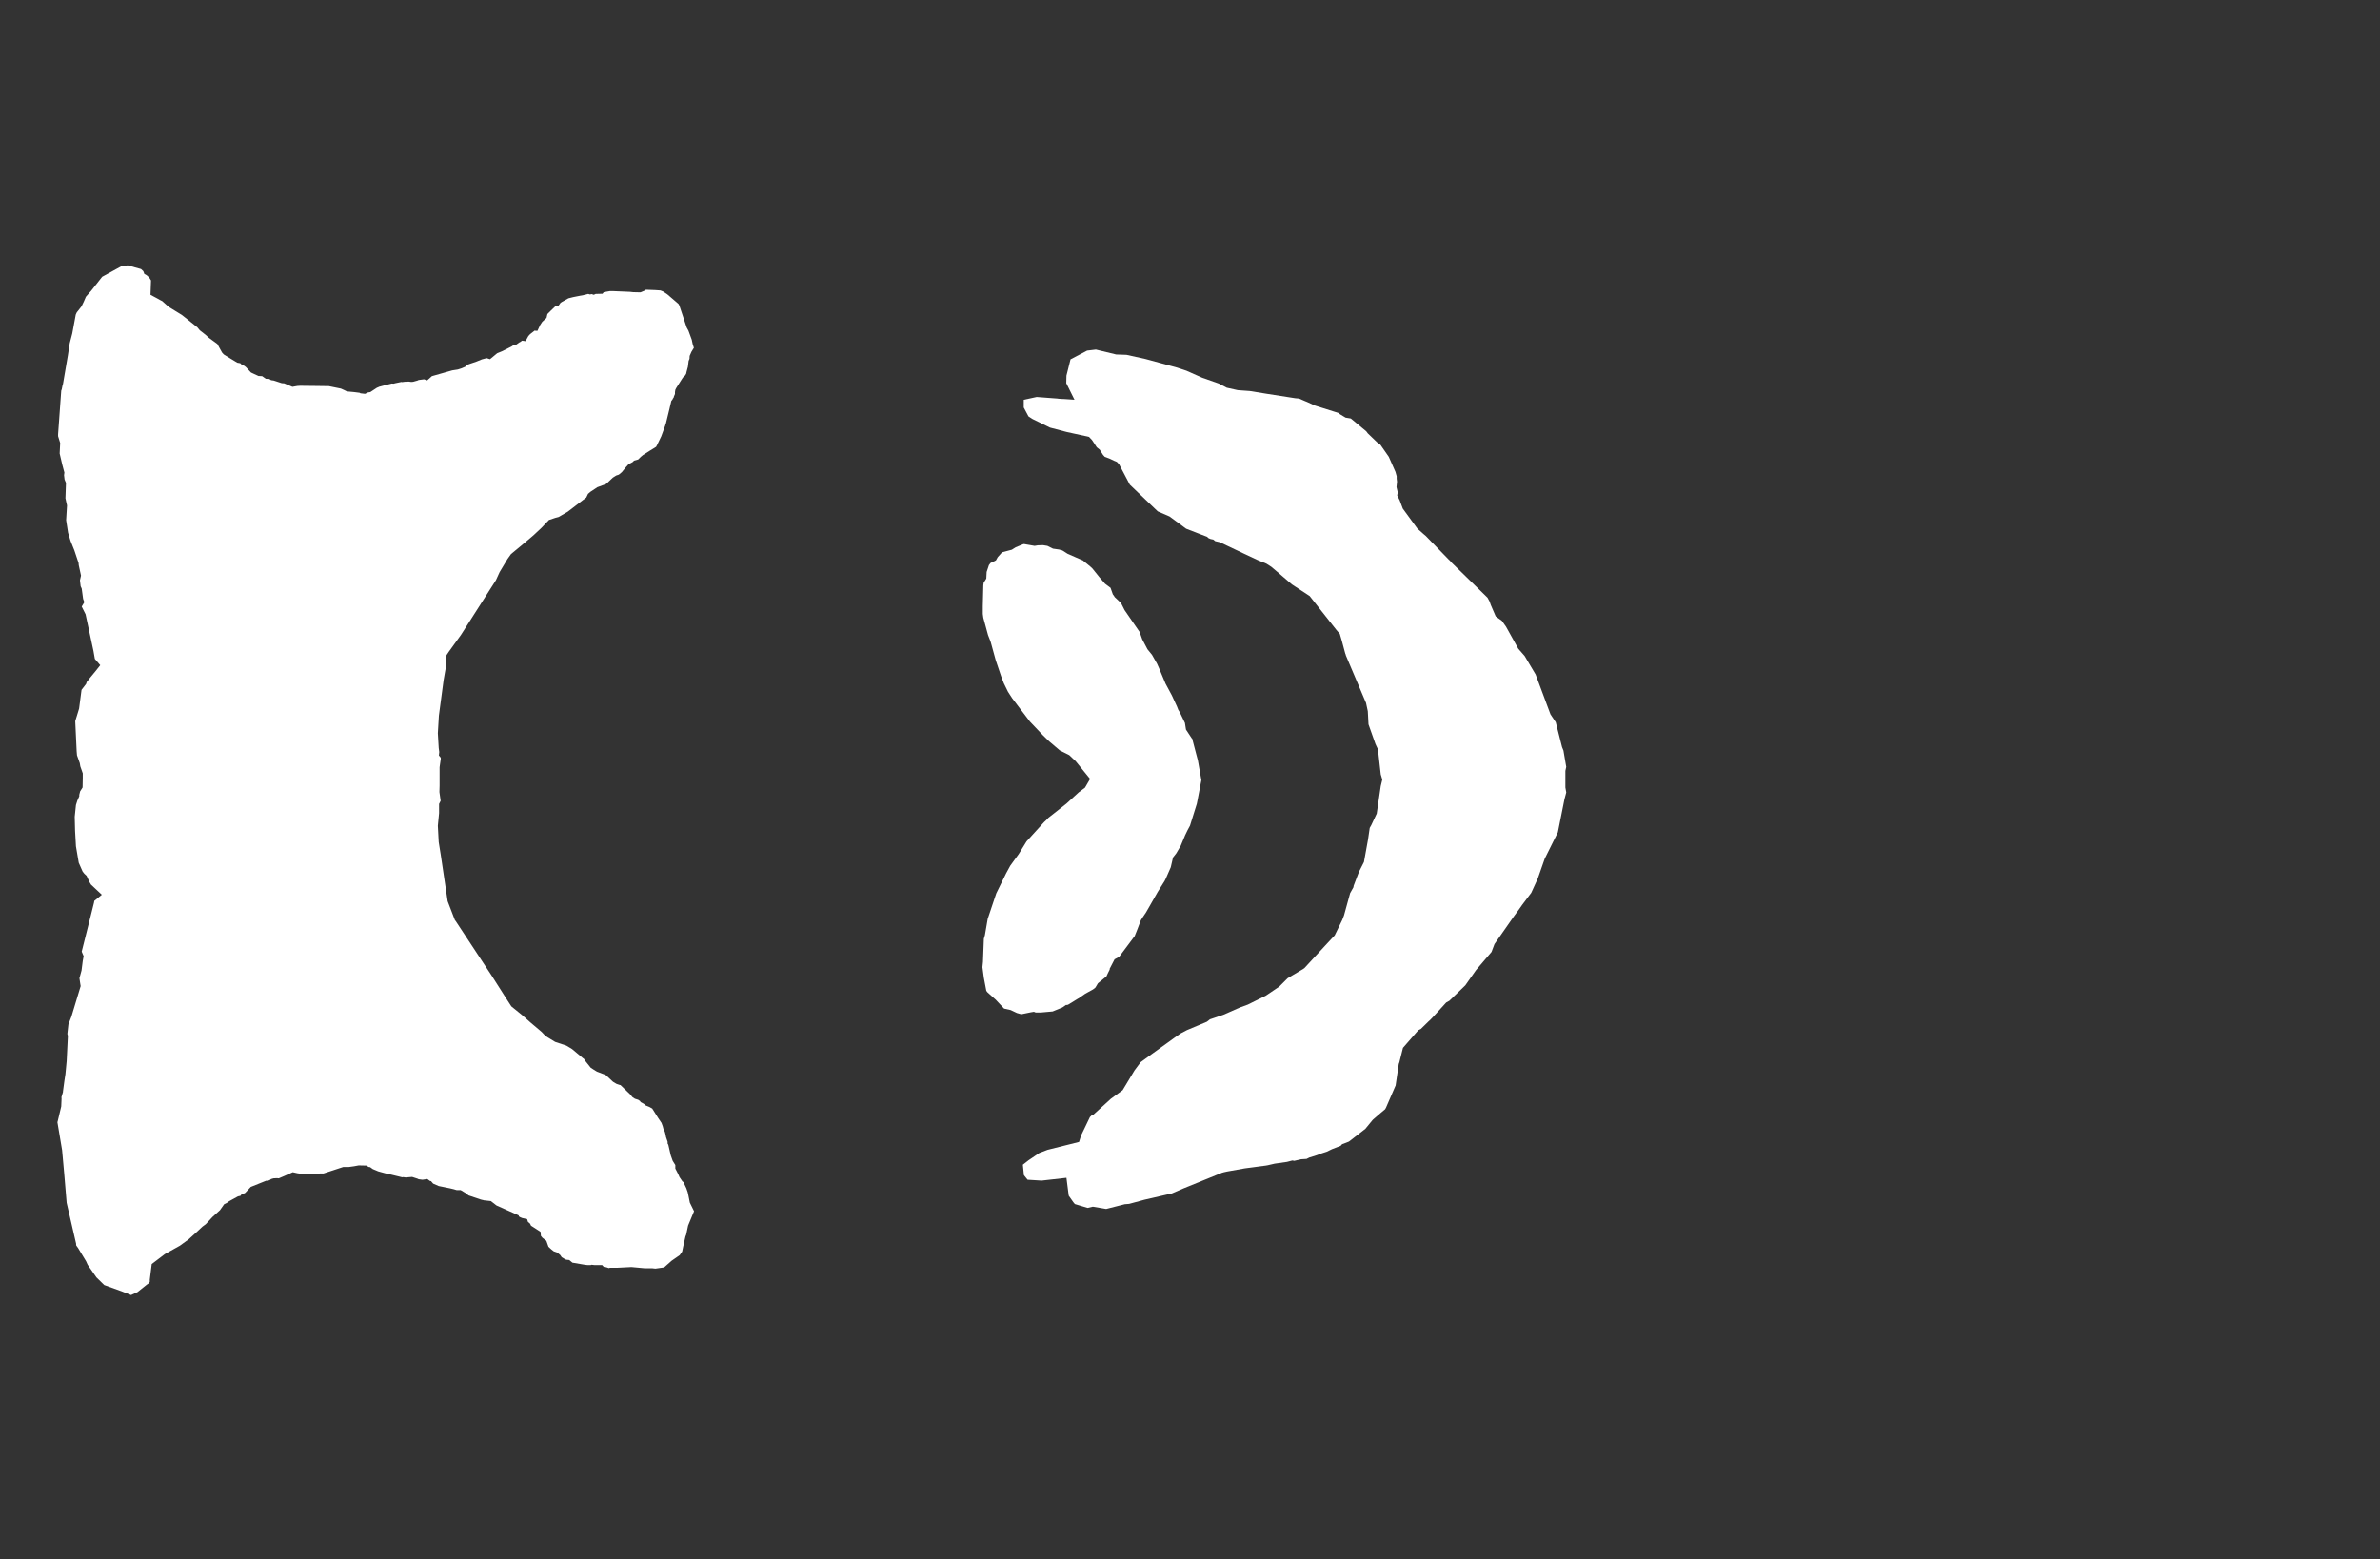 <svg width="13.6" height="8.911">
<rect width="100%" height="100%" fill="#333333" stroke="none"/>
<polygon type="contour" points="6.378,2.026 6.437,2.028 6.546,2.052 6.726,2.101 6.78,2.119 6.87,2.159 6.964,2.192 7.01,2.216 7.073,2.23 7.142,2.235 7.234,2.25 7.401,2.276 7.423,2.278 7.458,2.293 7.468,2.297 7.514,2.318 7.628,2.354 7.635,2.356 7.638,2.357 7.65,2.361 7.656,2.367 7.689,2.387 7.719,2.392 7.807,2.465 7.816,2.477 7.868,2.527 7.888,2.542 7.936,2.611 7.974,2.697 7.981,2.722 7.981,2.736 7.983,2.753 7.98,2.784 7.987,2.814 7.984,2.832 7.998,2.859 8.016,2.907 8.1,3.022 8.135,3.053 8.147,3.063 8.279,3.199 8.286,3.205 8.288,3.208 8.292,3.213 8.331,3.251 8.5,3.416 8.512,3.438 8.519,3.458 8.547,3.523 8.582,3.548 8.606,3.582 8.676,3.708 8.712,3.749 8.775,3.855 8.86,4.083 8.89,4.128 8.926,4.27 8.934,4.29 8.948,4.372 8.95,4.383 8.945,4.406 8.945,4.44 8.945,4.501 8.95,4.529 8.948,4.537 8.94,4.567 8.902,4.757 8.827,4.908 8.787,5.022 8.75,5.103 8.698,5.172 8.679,5.199 8.649,5.24 8.54,5.396 8.523,5.441 8.435,5.544 8.373,5.632 8.282,5.72 8.264,5.73 8.192,5.809 8.175,5.827 8.162,5.839 8.119,5.881 8.105,5.888 8.017,5.989 7.998,6.065 7.997,6.07 7.993,6.081 7.975,6.204 7.92,6.331 7.915,6.34 7.89,6.361 7.847,6.398 7.843,6.402 7.802,6.452 7.708,6.525 7.669,6.54 7.661,6.549 7.612,6.568 7.581,6.583 7.553,6.592 7.521,6.604 7.482,6.616 7.466,6.624 7.434,6.626 7.396,6.635 7.385,6.633 7.354,6.641 7.284,6.651 7.245,6.66 7.234,6.662 7.113,6.678 7.012,6.696 6.994,6.7 6.983,6.703 6.764,6.792 6.697,6.821 6.69,6.823 6.679,6.825 6.667,6.828 6.541,6.857 6.452,6.881 6.427,6.883 6.321,6.91 6.245,6.897 6.215,6.904 6.165,6.889 6.142,6.882 6.133,6.871 6.107,6.834 6.094,6.732 5.952,6.748 5.872,6.743 5.851,6.717 5.845,6.657 5.877,6.632 5.939,6.59 5.986,6.572 6.166,6.527 6.178,6.489 6.179,6.487 6.228,6.385 6.237,6.376 6.247,6.372 6.348,6.28 6.415,6.231 6.483,6.118 6.518,6.071 6.566,6.036 6.713,5.93 6.746,5.907 6.782,5.888 6.896,5.84 6.914,5.826 6.991,5.8 7.086,5.758 7.13,5.742 7.233,5.691 7.31,5.639 7.358,5.591 7.447,5.538 7.454,5.533 7.573,5.404 7.627,5.346 7.67,5.258 7.68,5.232 7.715,5.105 7.734,5.071 7.735,5.063 7.765,4.984 7.794,4.927 7.817,4.8 7.827,4.732 7.836,4.716 7.867,4.65 7.89,4.493 7.899,4.456 7.89,4.426 7.874,4.283 7.86,4.253 7.82,4.14 7.816,4.065 7.806,4.018 7.705,3.78 7.691,3.747 7.689,3.739 7.688,3.738 7.686,3.731 7.668,3.664 7.656,3.623 7.637,3.601 7.484,3.407 7.382,3.34 7.291,3.262 7.265,3.24 7.237,3.222 7.186,3.201 7.107,3.164 6.97,3.099 6.944,3.093 6.933,3.084 6.918,3.081 6.906,3.076 6.897,3.068 6.85,3.05 6.778,3.022 6.683,2.952 6.616,2.923 6.597,2.905 6.456,2.77 6.395,2.654 6.382,2.64 6.365,2.633 6.342,2.622 6.313,2.611 6.303,2.6 6.291,2.581 6.284,2.57 6.268,2.557 6.267,2.556 6.248,2.527 6.24,2.515 6.223,2.497 6.095,2.469 6,2.444 5.9,2.395 5.877,2.38 5.85,2.329 5.85,2.285 5.924,2.269 6.043,2.278 6.049,2.279 6.14,2.285 6.093,2.19 6.094,2.147 6.117,2.055 6.117,2.055 6.117,2.054 6.212,2.004 6.262,1.998" style="fill: white" /><polygon type="contour" points="5.851,3.11 5.854,3.11 5.912,3.12 5.93,3.117 5.96,3.116 5.985,3.12 6.017,3.136 6.052,3.141 6.07,3.146 6.077,3.15 6.1,3.165 6.182,3.201 6.186,3.202 6.229,3.237 6.242,3.249 6.283,3.3 6.291,3.309 6.314,3.336 6.346,3.36 6.359,3.397 6.365,3.405 6.37,3.413 6.406,3.447 6.418,3.471 6.426,3.487 6.512,3.612 6.527,3.654 6.557,3.711 6.583,3.743 6.612,3.794 6.624,3.821 6.66,3.907 6.696,3.974 6.726,4.039 6.733,4.057 6.742,4.072 6.771,4.132 6.777,4.17 6.81,4.22 6.813,4.222 6.814,4.228 6.845,4.346 6.865,4.459 6.865,4.459 6.842,4.579 6.839,4.594 6.8,4.719 6.786,4.745 6.772,4.774 6.747,4.834 6.721,4.878 6.703,4.901 6.69,4.957 6.662,5.021 6.658,5.029 6.656,5.033 6.655,5.035 6.616,5.097 6.567,5.183 6.548,5.216 6.531,5.241 6.519,5.26 6.498,5.315 6.484,5.35 6.395,5.469 6.369,5.483 6.34,5.539 6.342,5.54 6.331,5.562 6.324,5.577 6.323,5.58 6.317,5.585 6.274,5.62 6.259,5.645 6.246,5.655 6.201,5.68 6.166,5.704 6.166,5.705 6.161,5.707 6.104,5.742 6.098,5.744 6.091,5.744 6.071,5.758 6.069,5.759 6.015,5.781 5.948,5.787 5.947,5.787 5.918,5.787 5.908,5.783 5.89,5.786 5.836,5.797 5.811,5.79 5.775,5.773 5.739,5.765 5.738,5.765 5.737,5.764 5.69,5.714 5.643,5.672 5.636,5.663 5.622,5.589 5.614,5.528 5.617,5.498 5.622,5.366 5.628,5.345 5.644,5.252 5.644,5.252 5.644,5.252 5.693,5.106 5.749,4.992 5.773,4.948 5.821,4.882 5.866,4.809 5.966,4.699 5.979,4.687 5.983,4.682 5.992,4.673 6,4.667 6.094,4.593 6.165,4.528 6.2,4.502 6.229,4.452 6.147,4.351 6.11,4.316 6.056,4.289 5.995,4.237 5.962,4.205 5.885,4.124 5.784,3.991 5.771,3.971 5.76,3.954 5.736,3.905 5.721,3.866 5.69,3.774 5.663,3.676 5.66,3.666 5.646,3.63 5.619,3.531 5.616,3.509 5.616,3.465 5.619,3.345 5.621,3.331 5.636,3.307 5.638,3.269 5.651,3.23 5.66,3.218 5.691,3.203 5.701,3.185 5.726,3.157 5.782,3.142 5.804,3.128 5.848,3.11 5.85,3.11" style="fill: white" /><polygon type="contour" points="0.806,1.538 0.819,1.55 0.825,1.566 0.838,1.573 0.848,1.582 0.855,1.59 0.863,1.603 0.86,1.685 0.901,1.707 0.915,1.715 0.927,1.721 0.964,1.754 1.039,1.8 1.058,1.815 1.128,1.871 1.142,1.888 1.174,1.913 1.194,1.931 1.242,1.966 1.269,2.015 1.279,2.026 1.313,2.047 1.356,2.073 1.373,2.076 1.382,2.085 1.396,2.091 1.405,2.098 1.434,2.129 1.451,2.137 1.477,2.149 1.498,2.15 1.519,2.165 1.539,2.166 1.549,2.173 1.564,2.175 1.61,2.19 1.624,2.191 1.671,2.211 1.699,2.206 1.715,2.205 1.808,2.206 1.879,2.207 1.948,2.221 1.968,2.23 1.982,2.237 2.024,2.241 2.055,2.245 2.06,2.248 2.086,2.251 2.103,2.243 2.116,2.241 2.154,2.216 2.162,2.213 2.165,2.211 2.199,2.202 2.239,2.192 2.248,2.193 2.26,2.19 2.294,2.183 2.298,2.184 2.312,2.182 2.336,2.181 2.35,2.183 2.361,2.182 2.386,2.175 2.39,2.173 2.392,2.172 2.423,2.168 2.441,2.174 2.467,2.151 2.467,2.15 2.468,2.15 2.584,2.117 2.616,2.112 2.635,2.106 2.659,2.096 2.666,2.086 2.722,2.067 2.754,2.054 2.781,2.047 2.8,2.053 2.841,2.019 2.868,2.008 2.922,1.981 2.937,1.971 2.944,1.974 2.971,1.955 2.973,1.955 2.982,1.948 2.983,1.947 3.003,1.95 3.019,1.921 3.029,1.91 3.052,1.892 3.053,1.89 3.071,1.891 3.087,1.857 3.099,1.839 3.099,1.839 3.123,1.817 3.128,1.795 3.148,1.775 3.173,1.751 3.191,1.748 3.203,1.731 3.212,1.725 3.216,1.723 3.248,1.705 3.276,1.698 3.342,1.685 3.361,1.68 3.371,1.683 3.381,1.681 3.393,1.685 3.404,1.68 3.443,1.679 3.45,1.67 3.451,1.67 3.484,1.664 3.505,1.664 3.6,1.668 3.618,1.67 3.66,1.671 3.686,1.66 3.691,1.656 3.744,1.658 3.774,1.66 3.789,1.666 3.813,1.682 3.877,1.737 3.882,1.746 3.924,1.872 3.934,1.89 3.953,1.942 3.958,1.966 3.965,1.988 3.951,2.011 3.941,2.034 3.94,2.051 3.935,2.063 3.931,2.096 3.923,2.126 3.922,2.131 3.921,2.135 3.921,2.136 3.915,2.146 3.902,2.158 3.864,2.218 3.859,2.228 3.857,2.241 3.857,2.252 3.851,2.266 3.849,2.273 3.849,2.274 3.846,2.276 3.843,2.283 3.836,2.292 3.825,2.339 3.805,2.421 3.802,2.429 3.801,2.433 3.78,2.49 3.779,2.493 3.754,2.545 3.749,2.554 3.715,2.575 3.674,2.601 3.662,2.611 3.65,2.623 3.647,2.626 3.641,2.628 3.623,2.633 3.615,2.641 3.592,2.653 3.576,2.671 3.553,2.699 3.536,2.713 3.521,2.718 3.51,2.725 3.502,2.73 3.464,2.766 3.413,2.785 3.374,2.811 3.36,2.823 3.35,2.844 3.33,2.859 3.244,2.925 3.192,2.955 3.173,2.96 3.137,2.972 3.093,3.018 3.048,3.06 3.002,3.099 2.92,3.167 2.9,3.195 2.855,3.27 2.834,3.316 2.634,3.629 2.564,3.726 2.552,3.744 2.548,3.763 2.551,3.795 2.535,3.887 2.508,4.09 2.502,4.191 2.507,4.275 2.51,4.298 2.508,4.318 2.518,4.33 2.519,4.336 2.512,4.385 2.512,4.49 2.511,4.527 2.518,4.577 2.509,4.595 2.509,4.648 2.502,4.72 2.507,4.813 2.519,4.888 2.558,5.151 2.599,5.258 2.605,5.266 2.81,5.577 2.896,5.712 2.922,5.752 2.938,5.765 2.986,5.804 3.03,5.843 3.095,5.898 3.118,5.922 3.172,5.955 3.229,5.974 3.236,5.976 3.269,5.996 3.331,6.048 3.336,6.051 3.344,6.063 3.375,6.102 3.39,6.112 3.411,6.125 3.461,6.144 3.503,6.183 3.523,6.195 3.541,6.201 3.546,6.202 3.549,6.205 3.602,6.256 3.613,6.27 3.628,6.28 3.647,6.286 3.657,6.293 3.661,6.299 3.679,6.309 3.689,6.318 3.711,6.327 3.727,6.336 3.761,6.39 3.78,6.418 3.787,6.437 3.791,6.452 3.799,6.469 3.802,6.48 3.806,6.5 3.815,6.526 3.815,6.536 3.819,6.543 3.833,6.604 3.844,6.635 3.859,6.659 3.859,6.679 3.875,6.71 3.883,6.728 3.9,6.753 3.905,6.756 3.907,6.759 3.908,6.762 3.922,6.792 3.93,6.815 3.933,6.829 3.942,6.874 3.966,6.923 3.932,7.005 3.921,7.057 3.917,7.067 3.904,7.125 3.898,7.154 3.884,7.174 3.838,7.206 3.795,7.244 3.745,7.251 3.727,7.249 3.684,7.249 3.608,7.242 3.529,7.246 3.486,7.246 3.479,7.248 3.464,7.243 3.45,7.241 3.441,7.231 3.401,7.231 3.399,7.231 3.38,7.229 3.375,7.231 3.358,7.231 3.341,7.229 3.271,7.217 3.253,7.202 3.235,7.2 3.231,7.198 3.225,7.195 3.21,7.186 3.201,7.173 3.184,7.159 3.164,7.152 3.149,7.14 3.134,7.126 3.122,7.092 3.1,7.075 3.091,7.064 3.089,7.041 3.035,7.006 3.034,7.005 3.029,6.994 3.017,6.984 3.012,6.968 2.984,6.962 2.97,6.956 2.968,6.954 2.965,6.953 2.964,6.947 2.94,6.936 2.837,6.89 2.805,6.865 2.769,6.861 2.765,6.861 2.764,6.86 2.755,6.858 2.747,6.856 2.676,6.832 2.669,6.824 2.632,6.802 2.609,6.802 2.592,6.797 2.571,6.792 2.507,6.779 2.475,6.765 2.463,6.751 2.457,6.75 2.442,6.739 2.414,6.743 2.392,6.74 2.386,6.737 2.355,6.727 2.318,6.73 2.304,6.728 2.298,6.729 2.24,6.715 2.201,6.706 2.161,6.695 2.13,6.682 2.115,6.671 2.107,6.67 2.093,6.662 2.05,6.661 2.023,6.666 1.994,6.67 1.962,6.67 1.849,6.707 1.848,6.707 1.721,6.709 1.7,6.706 1.673,6.7 1.626,6.721 1.593,6.735 1.583,6.734 1.563,6.735 1.549,6.739 1.54,6.746 1.525,6.749 1.52,6.749 1.433,6.784 1.404,6.815 1.4,6.819 1.38,6.827 1.374,6.835 1.36,6.838 1.309,6.866 1.297,6.875 1.281,6.883 1.257,6.917 1.214,6.956 1.176,6.997 1.157,7.011 1.125,7.041 1.073,7.088 1.065,7.093 1.028,7.12 0.942,7.168 0.867,7.225 0.856,7.314 0.856,7.321 0.856,7.326 0.854,7.329 0.852,7.33 0.85,7.335 0.841,7.341 0.786,7.385 0.749,7.402 0.696,7.381 0.596,7.345 0.551,7.301 0.501,7.229 0.492,7.209 0.446,7.133 0.438,7.122 0.435,7.117 0.435,7.115 0.435,7.109 0.381,6.875 0.367,6.708 0.355,6.574 0.328,6.413 0.329,6.412 0.35,6.324 0.352,6.277 0.351,6.272 0.359,6.245 0.359,6.244 0.36,6.242 0.36,6.238 0.368,6.178 0.374,6.139 0.381,6.065 0.388,5.921 0.385,5.909 0.391,5.855 0.408,5.811 0.461,5.636 0.459,5.624 0.454,5.591 0.466,5.547 0.473,5.492 0.478,5.465 0.467,5.439 0.524,5.212 0.537,5.16 0.539,5.149 0.582,5.114 0.52,5.056 0.511,5.041 0.495,5.006 0.482,4.994 0.472,4.981 0.45,4.931 0.434,4.837 0.429,4.748 0.427,4.668 0.434,4.601 0.442,4.576 0.453,4.551 0.453,4.543 0.458,4.523 0.472,4.501 0.473,4.449 0.473,4.42 0.459,4.38 0.456,4.362 0.44,4.317 0.438,4.293 0.43,4.122 0.452,4.05 0.466,3.943 0.492,3.909 0.495,3.9 0.497,3.896 0.5,3.893 0.508,3.882 0.546,3.836 0.573,3.802 0.542,3.766 0.534,3.72 0.489,3.511 0.467,3.467 0.482,3.442 0.475,3.423 0.467,3.364 0.461,3.351 0.457,3.317 0.463,3.29 0.45,3.23 0.449,3.218 0.425,3.146 0.403,3.091 0.389,3.045 0.378,2.973 0.383,2.889 0.374,2.848 0.377,2.76 0.369,2.741 0.366,2.716 0.368,2.701 0.356,2.656 0.341,2.592 0.344,2.532 0.332,2.493 0.332,2.482 0.35,2.233 0.353,2.225 0.358,2.2 0.36,2.195 0.388,2.031 0.398,1.965 0.399,1.96 0.413,1.906 0.433,1.798 0.439,1.785 0.448,1.774 0.466,1.751 0.479,1.724 0.491,1.696 0.521,1.662 0.584,1.582 0.697,1.52 0.73,1.517" style="fill: white" />
</svg>
